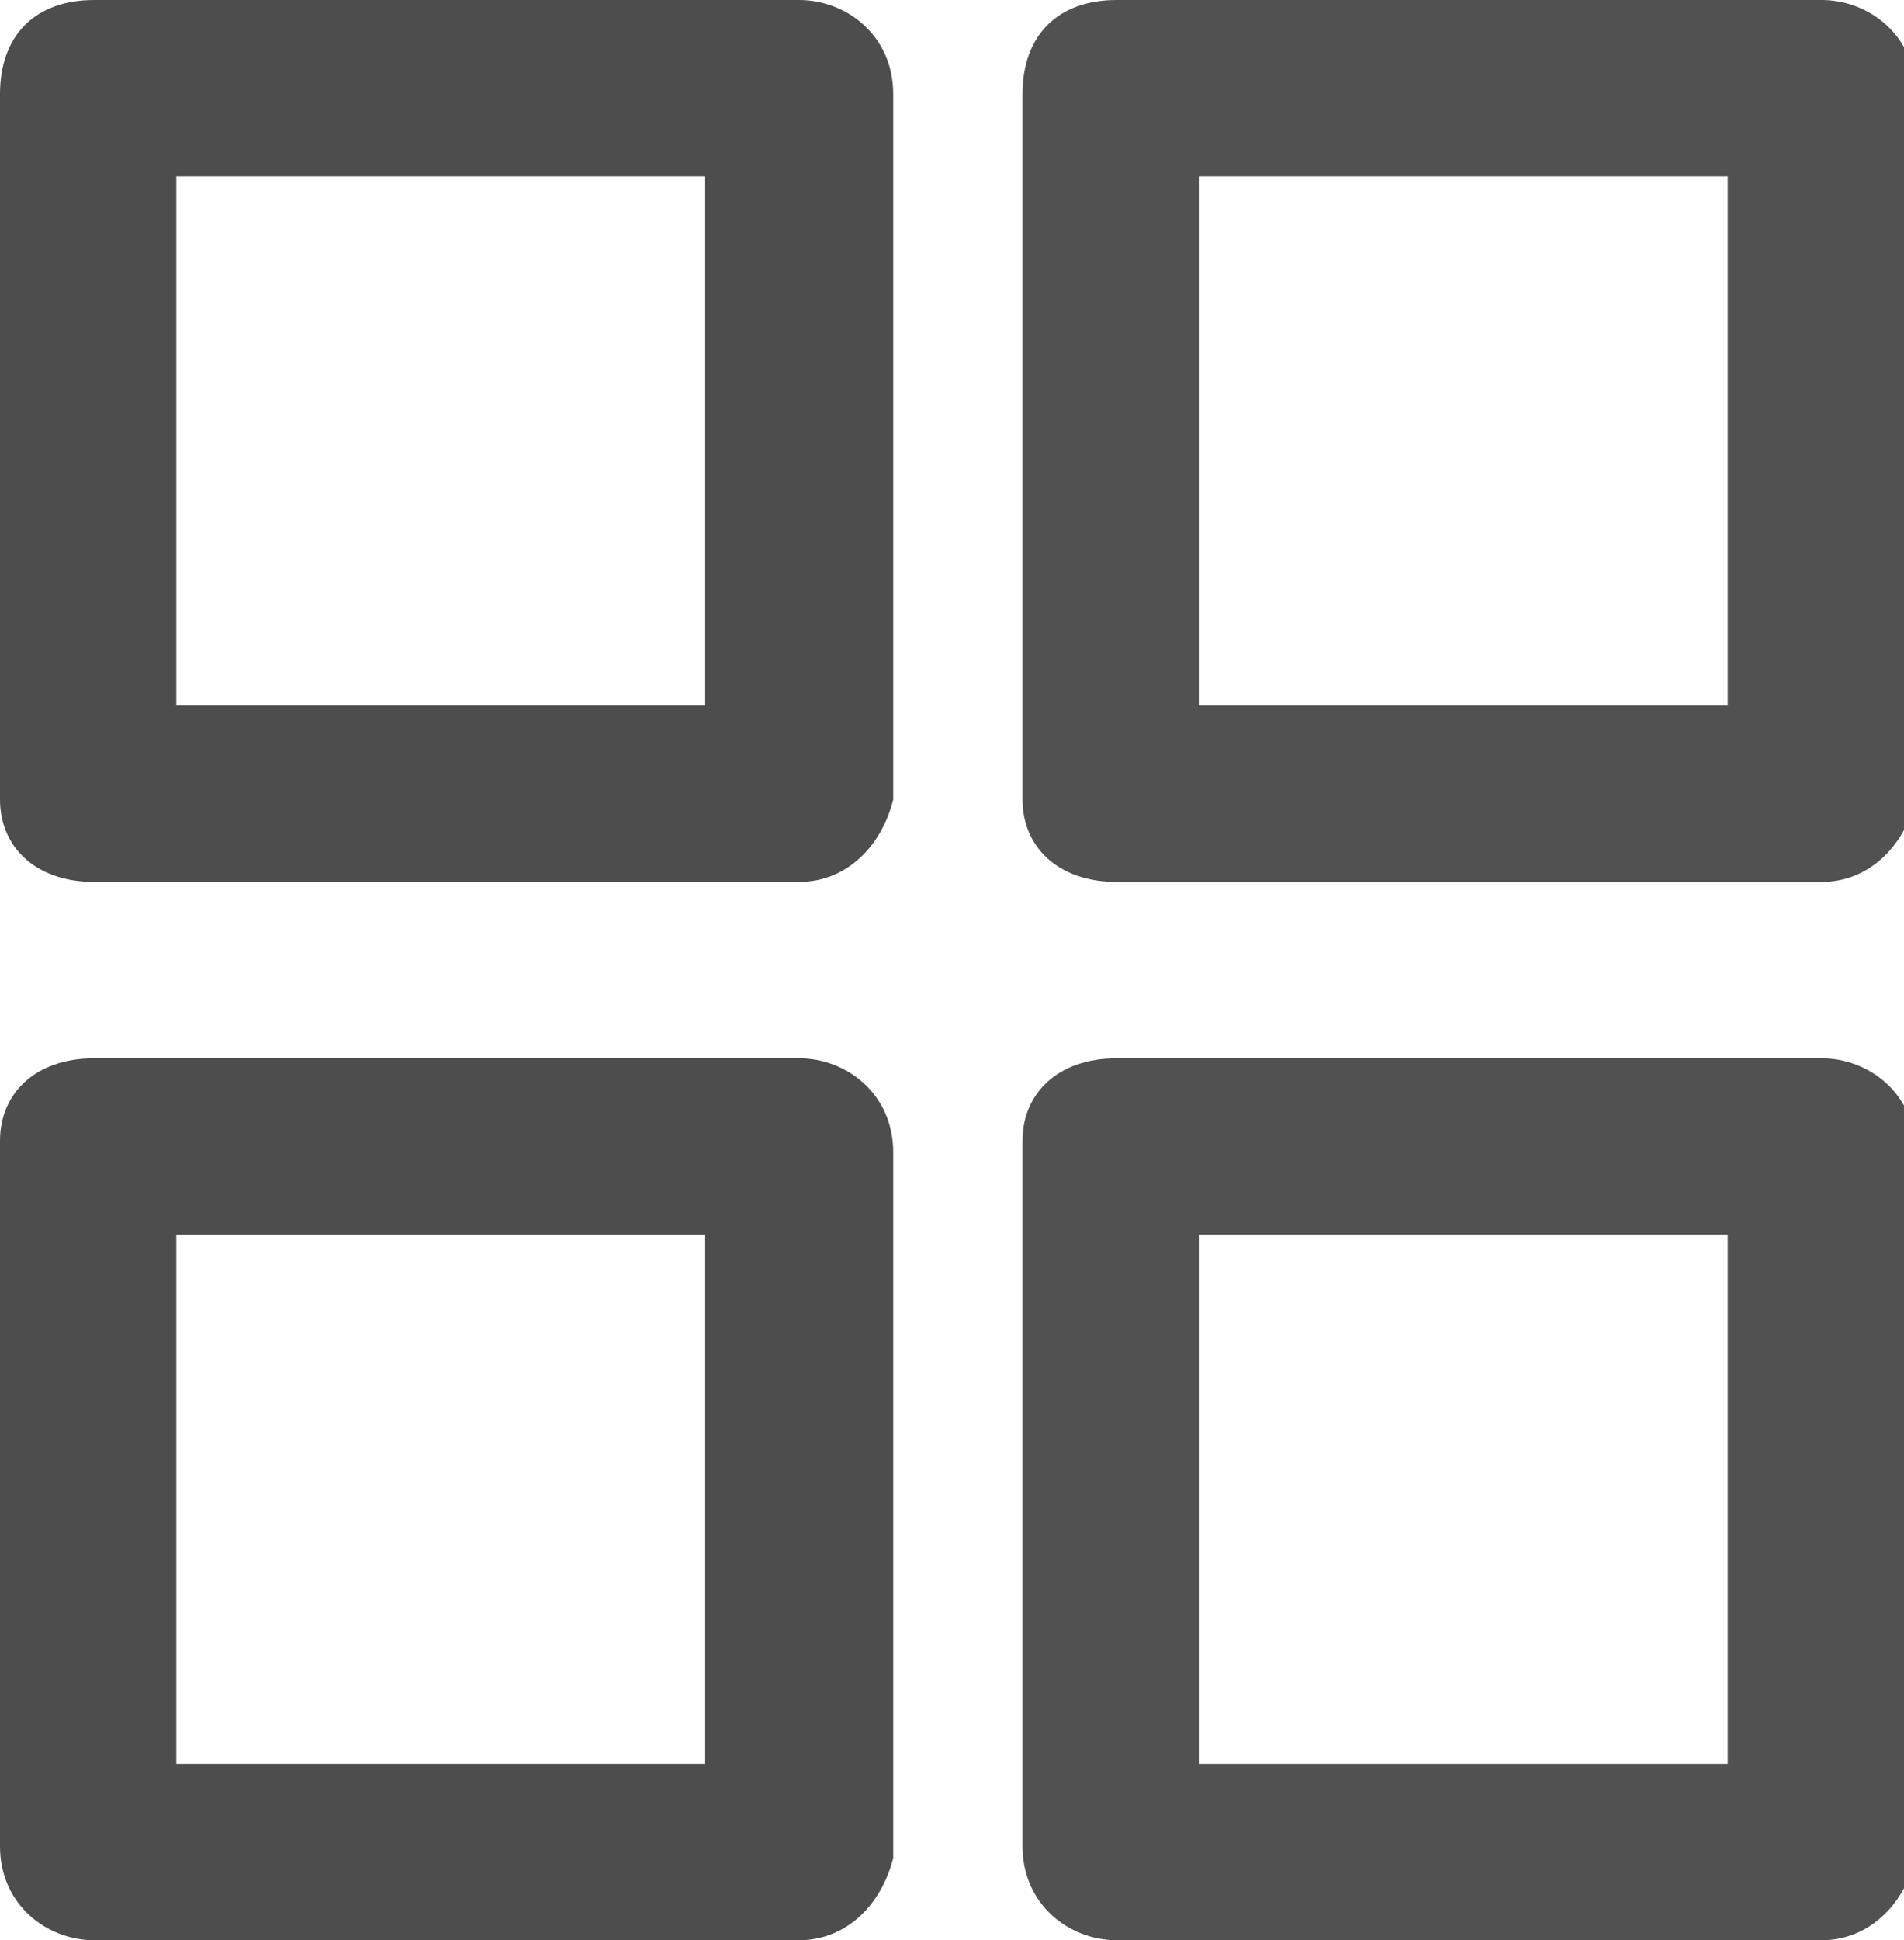<?xml version="1.0" encoding="utf-8"?>
<!-- Generator: Adobe Illustrator 23.0.5, SVG Export Plug-In . SVG Version: 6.00 Build 0)  -->
<svg version="1.1" id="Layer_1" xmlns="http://www.w3.org/2000/svg" xmlns:xlink="http://www.w3.org/1999/xlink" x="0px" y="0px"
	 viewBox="0 0 16.2 16.5" style="enable-background:new 0 0 16.2 16.5;" xml:space="preserve">
<style type="text/css">
	.st0{fill:#4D4D4D;}
	.st1{opacity:0.97;fill:#4D4D4D;enable-background:new    ;}
</style>
<path class="st0" d="M6.8,7.5h-6C0.3,7.5,0,7.2,0,6.8v-6C0,0.3,0.3,0,0.8,0h6c0.4,0,0.8,0.3,0.8,0.8v6C7.5,7.2,7.2,7.5,6.8,7.5z
	 M1.5,6H6V1.5H1.5V6z"/>
<path class="st1" d="M15.5,7.5h-6C9,7.5,8.7,7.2,8.7,6.8v-6C8.7,0.3,9,0,9.5,0h6c0.4,0,0.8,0.3,0.8,0.8v6
	C16.2,7.2,15.9,7.5,15.5,7.5z M10.2,6h4.5V1.5h-4.5V6z"/>
<path class="st0" d="M6.8,16.5h-6c-0.4,0-0.8-0.3-0.8-0.8v-6C0,9.3,0.3,9,0.8,9h6c0.4,0,0.8,0.3,0.8,0.8v6
	C7.5,16.2,7.2,16.5,6.8,16.5z M1.5,15H6v-4.5H1.5V15z"/>
<path class="st1" d="M15.5,16.5h-6c-0.4,0-0.8-0.3-0.8-0.8v-6C8.7,9.3,9,9,9.5,9h6c0.4,0,0.8,0.3,0.8,0.8v6
	C16.2,16.2,15.9,16.5,15.5,16.5z M10.2,15h4.5v-4.5h-4.5V15z"/>
</svg>
